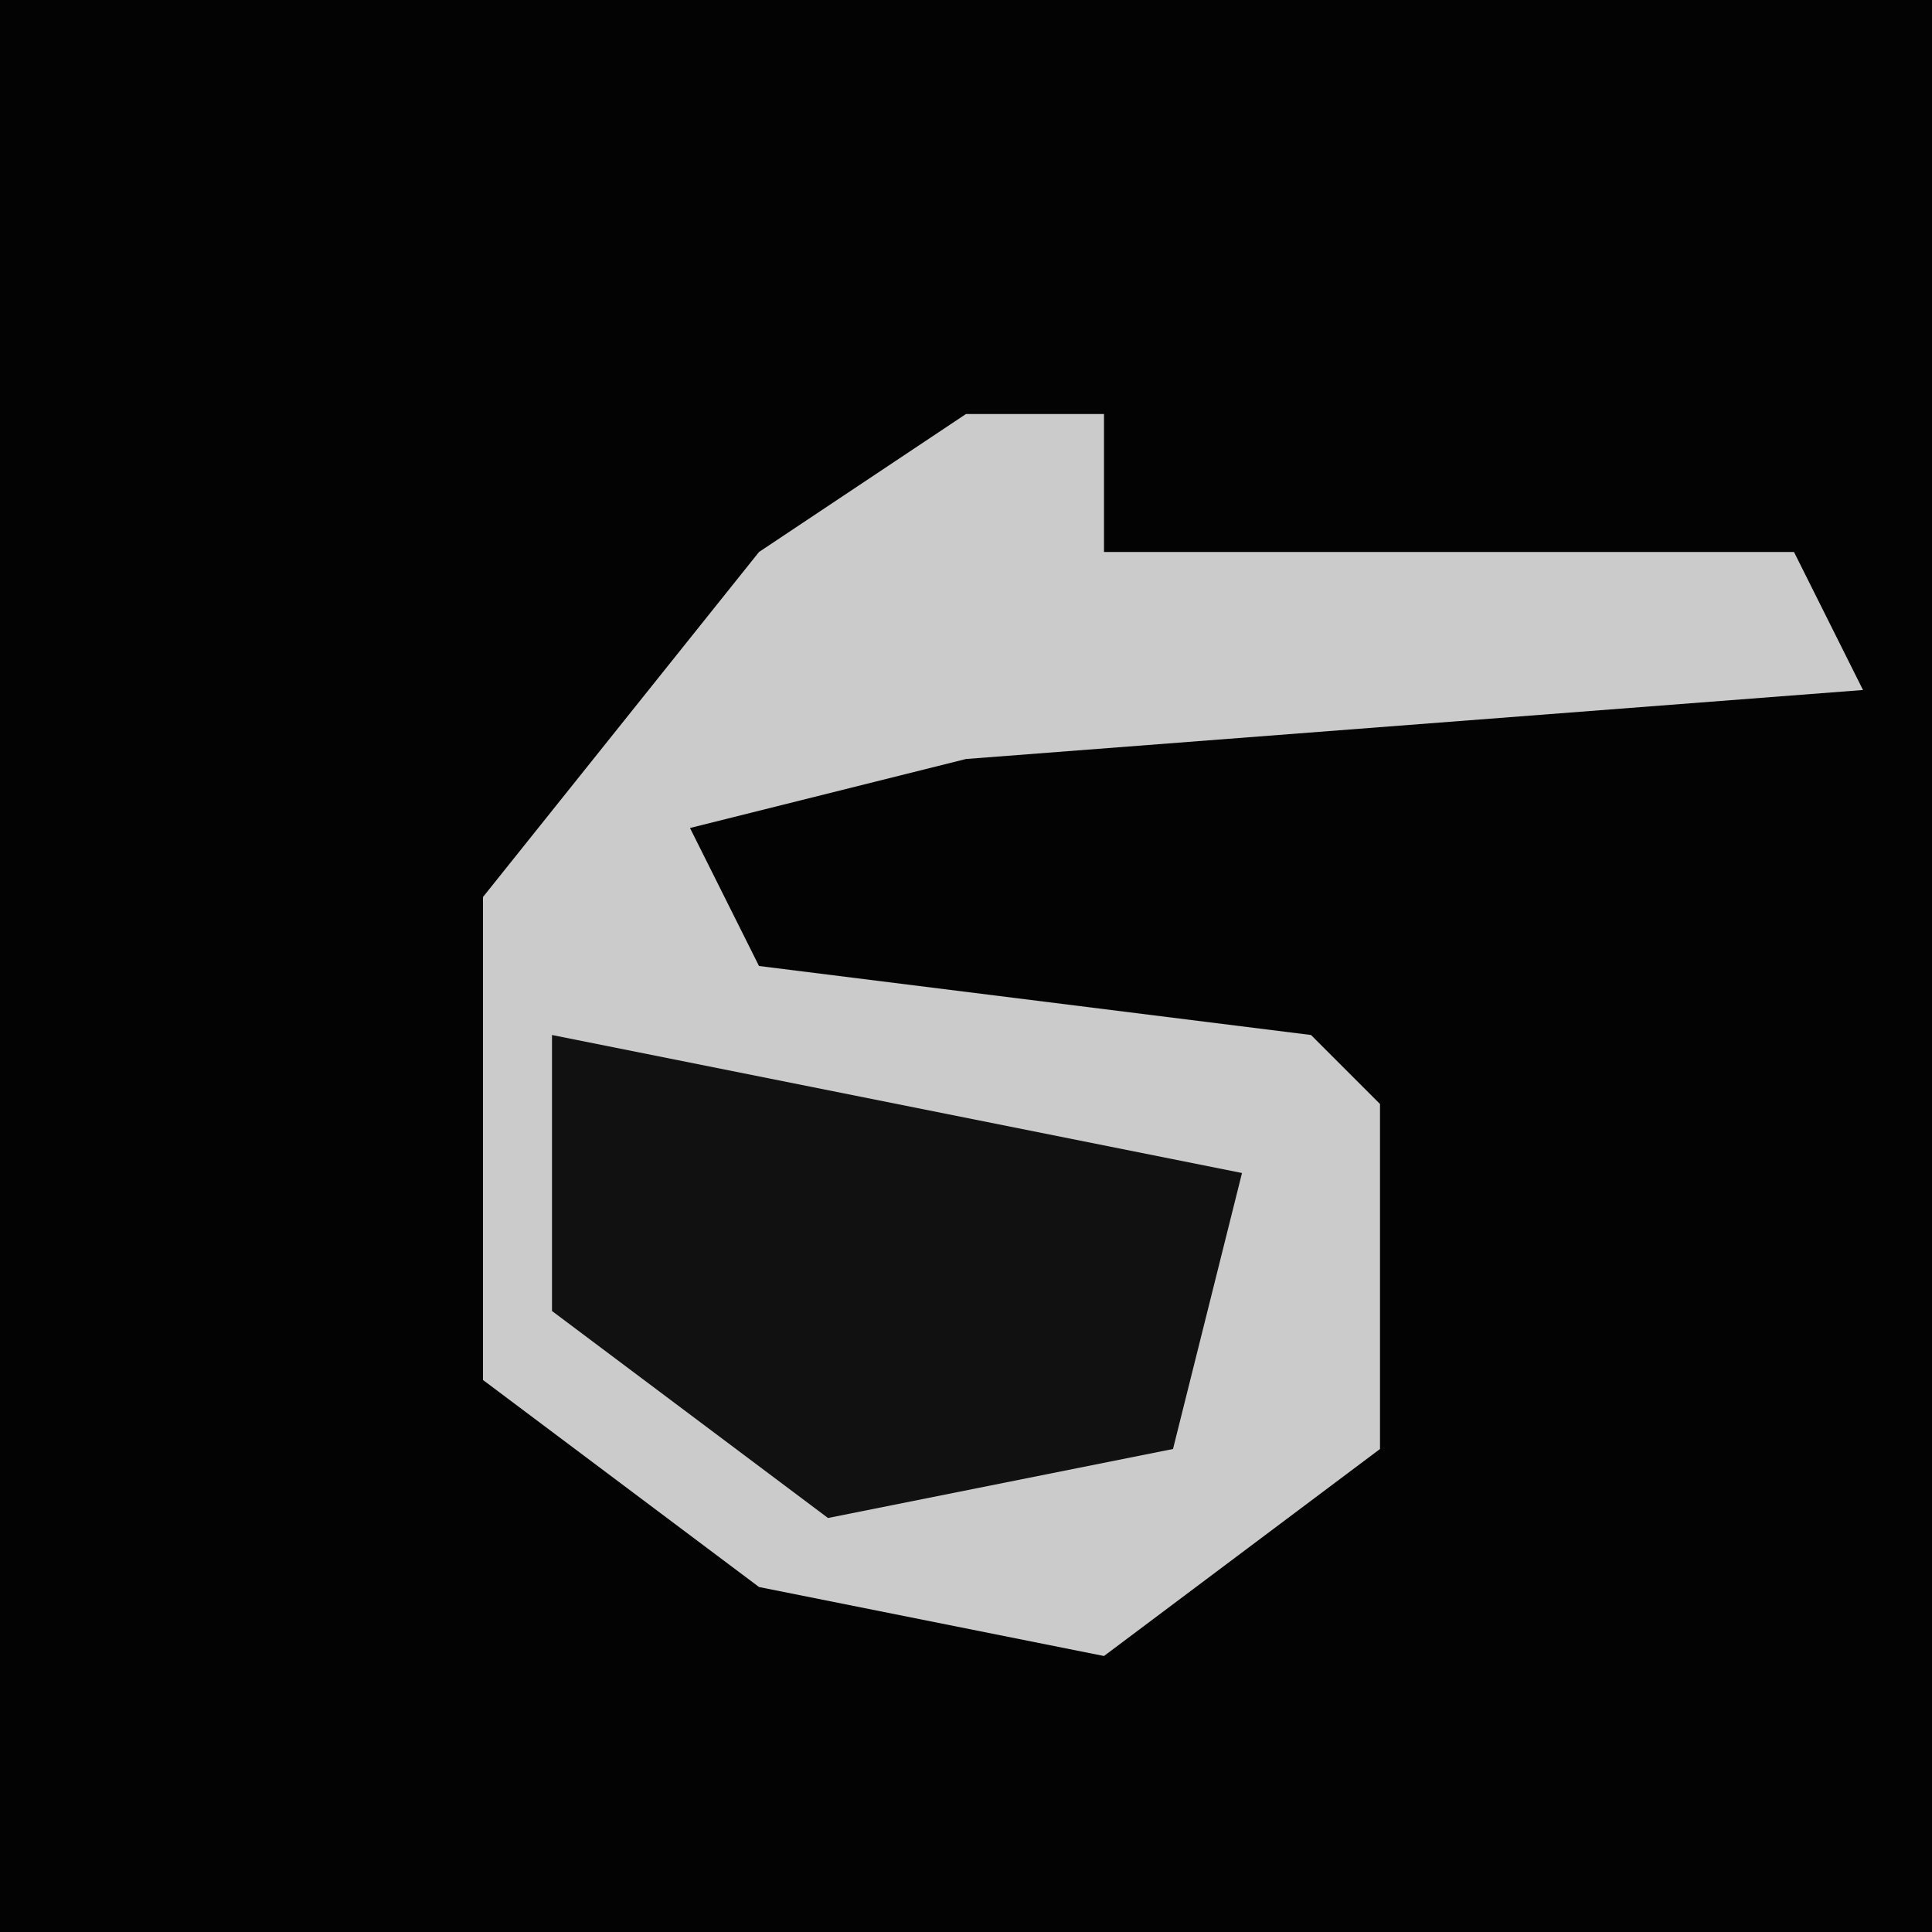 <?xml version="1.0" encoding="UTF-8"?>
<svg version="1.1" xmlns="http://www.w3.org/2000/svg" width="28" height="28">
<path d="M0,0 L28,0 L28,28 L0,28 Z " fill="#030303" transform="translate(0,0)"/>
<path d="M0,0 L2,0 L2,2 L12,2 L13,4 L0,5 L-4,6 L-3,8 L5,9 L6,10 L6,15 L2,18 L-3,17 L-7,14 L-7,7 L-3,2 Z " fill="#CBCBCB" transform="translate(14,6)"/>
<path d="M0,0 L10,2 L9,6 L4,7 L0,4 Z " fill="#111111" transform="translate(8,15)"/>
</svg>
